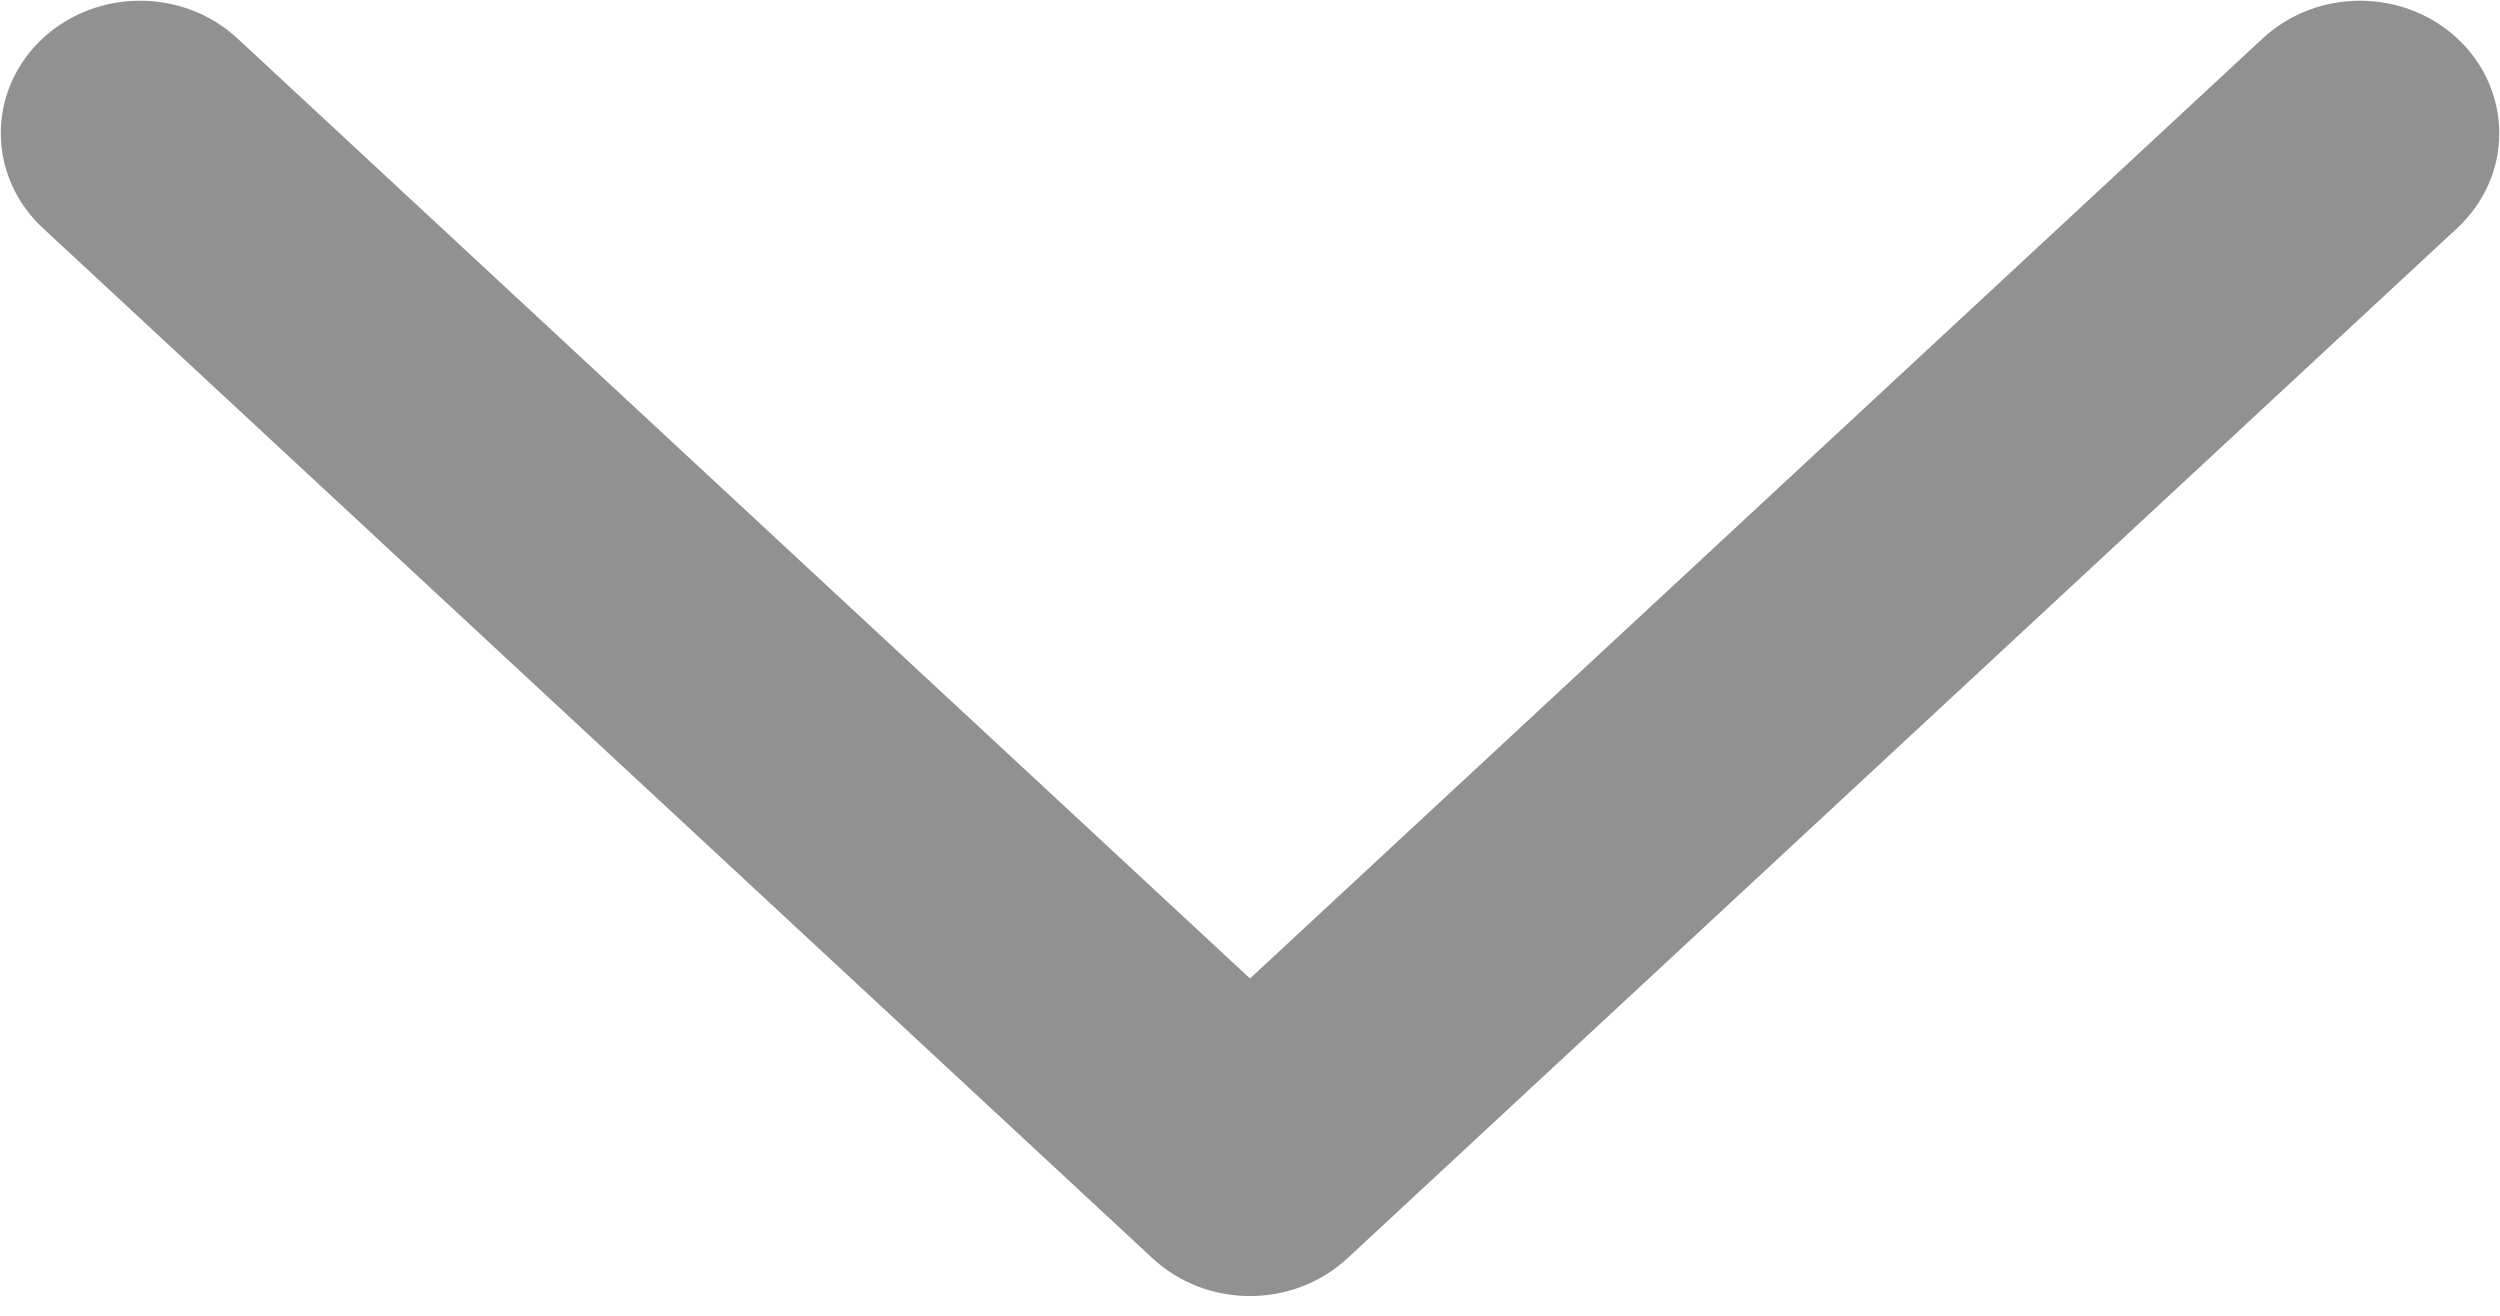 <svg width="19" height="10" viewBox="0 0 19 10" fill="none" xmlns="http://www.w3.org/2000/svg">
<path d="M10.002 9.307L18.438 1.476C18.714 1.219 18.713 0.804 18.436 0.547C18.159 0.291 17.71 0.292 17.434 0.549L9.5 7.914L1.566 0.548C1.29 0.292 0.841 0.291 0.564 0.547C0.425 0.676 0.356 0.844 0.356 1.012C0.356 1.18 0.425 1.347 0.563 1.476L8.998 9.307C9.131 9.431 9.312 9.5 9.5 9.5C9.688 9.5 9.869 9.43 10.002 9.307Z" fill="#919191" stroke="#919191" stroke-width="0.7"/>
</svg>
